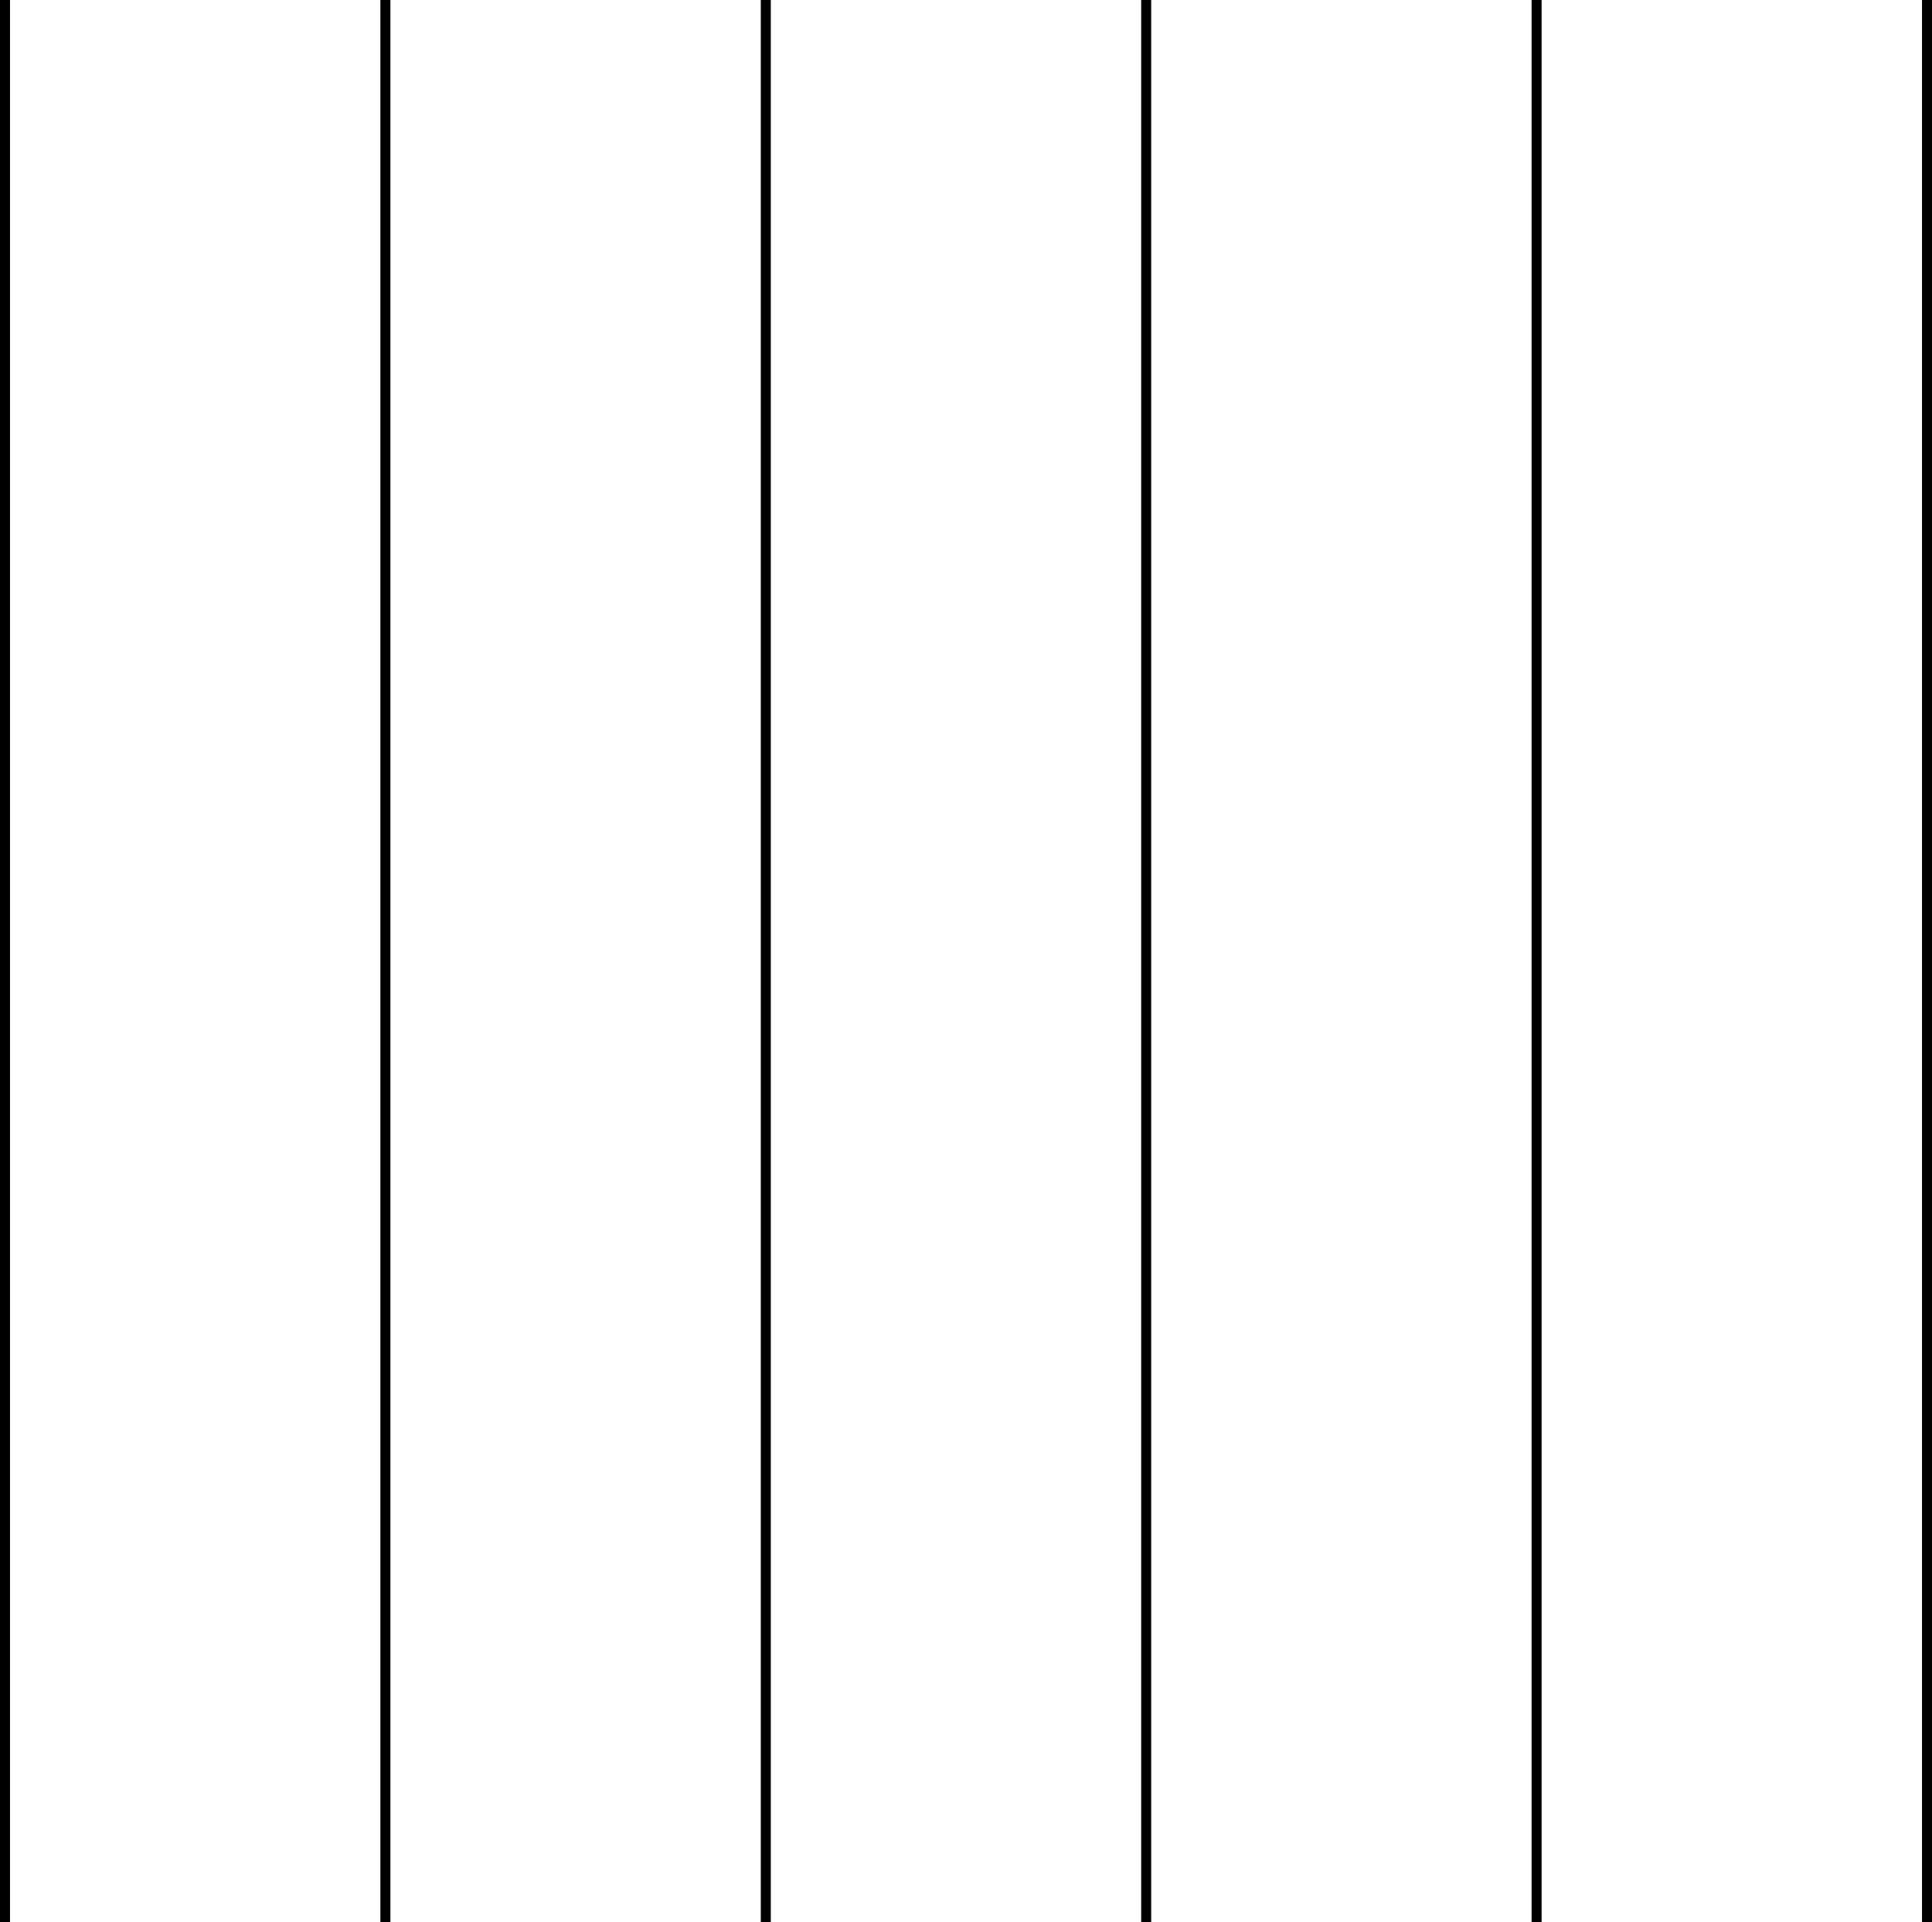 <?xml version="1.0" encoding="UTF-8"?>
<svg id="Layer_1" data-name="Layer 1" xmlns="http://www.w3.org/2000/svg" viewBox="0 0 193 192">
  <defs>
    <style>
      .cls-1 {
        fill: none;
        stroke: #000;
        stroke-miterlimit: 10;
      }
    </style>
  </defs>
  <line class="cls-1" x1="76.5" x2="76.5" y2="192"/>
  <line class="cls-1" x1="38.5" x2="38.5" y2="192"/>
  <line class="cls-1" x1="114.5" x2="114.5" y2="192"/>
  <line class="cls-1" x1="153.5" x2="153.5" y2="192"/>
  <line class="cls-1" x1=".5" x2=".5" y2="192"/>
  <line class="cls-1" x1="192.5" x2="192.5" y2="192"/>
</svg>
